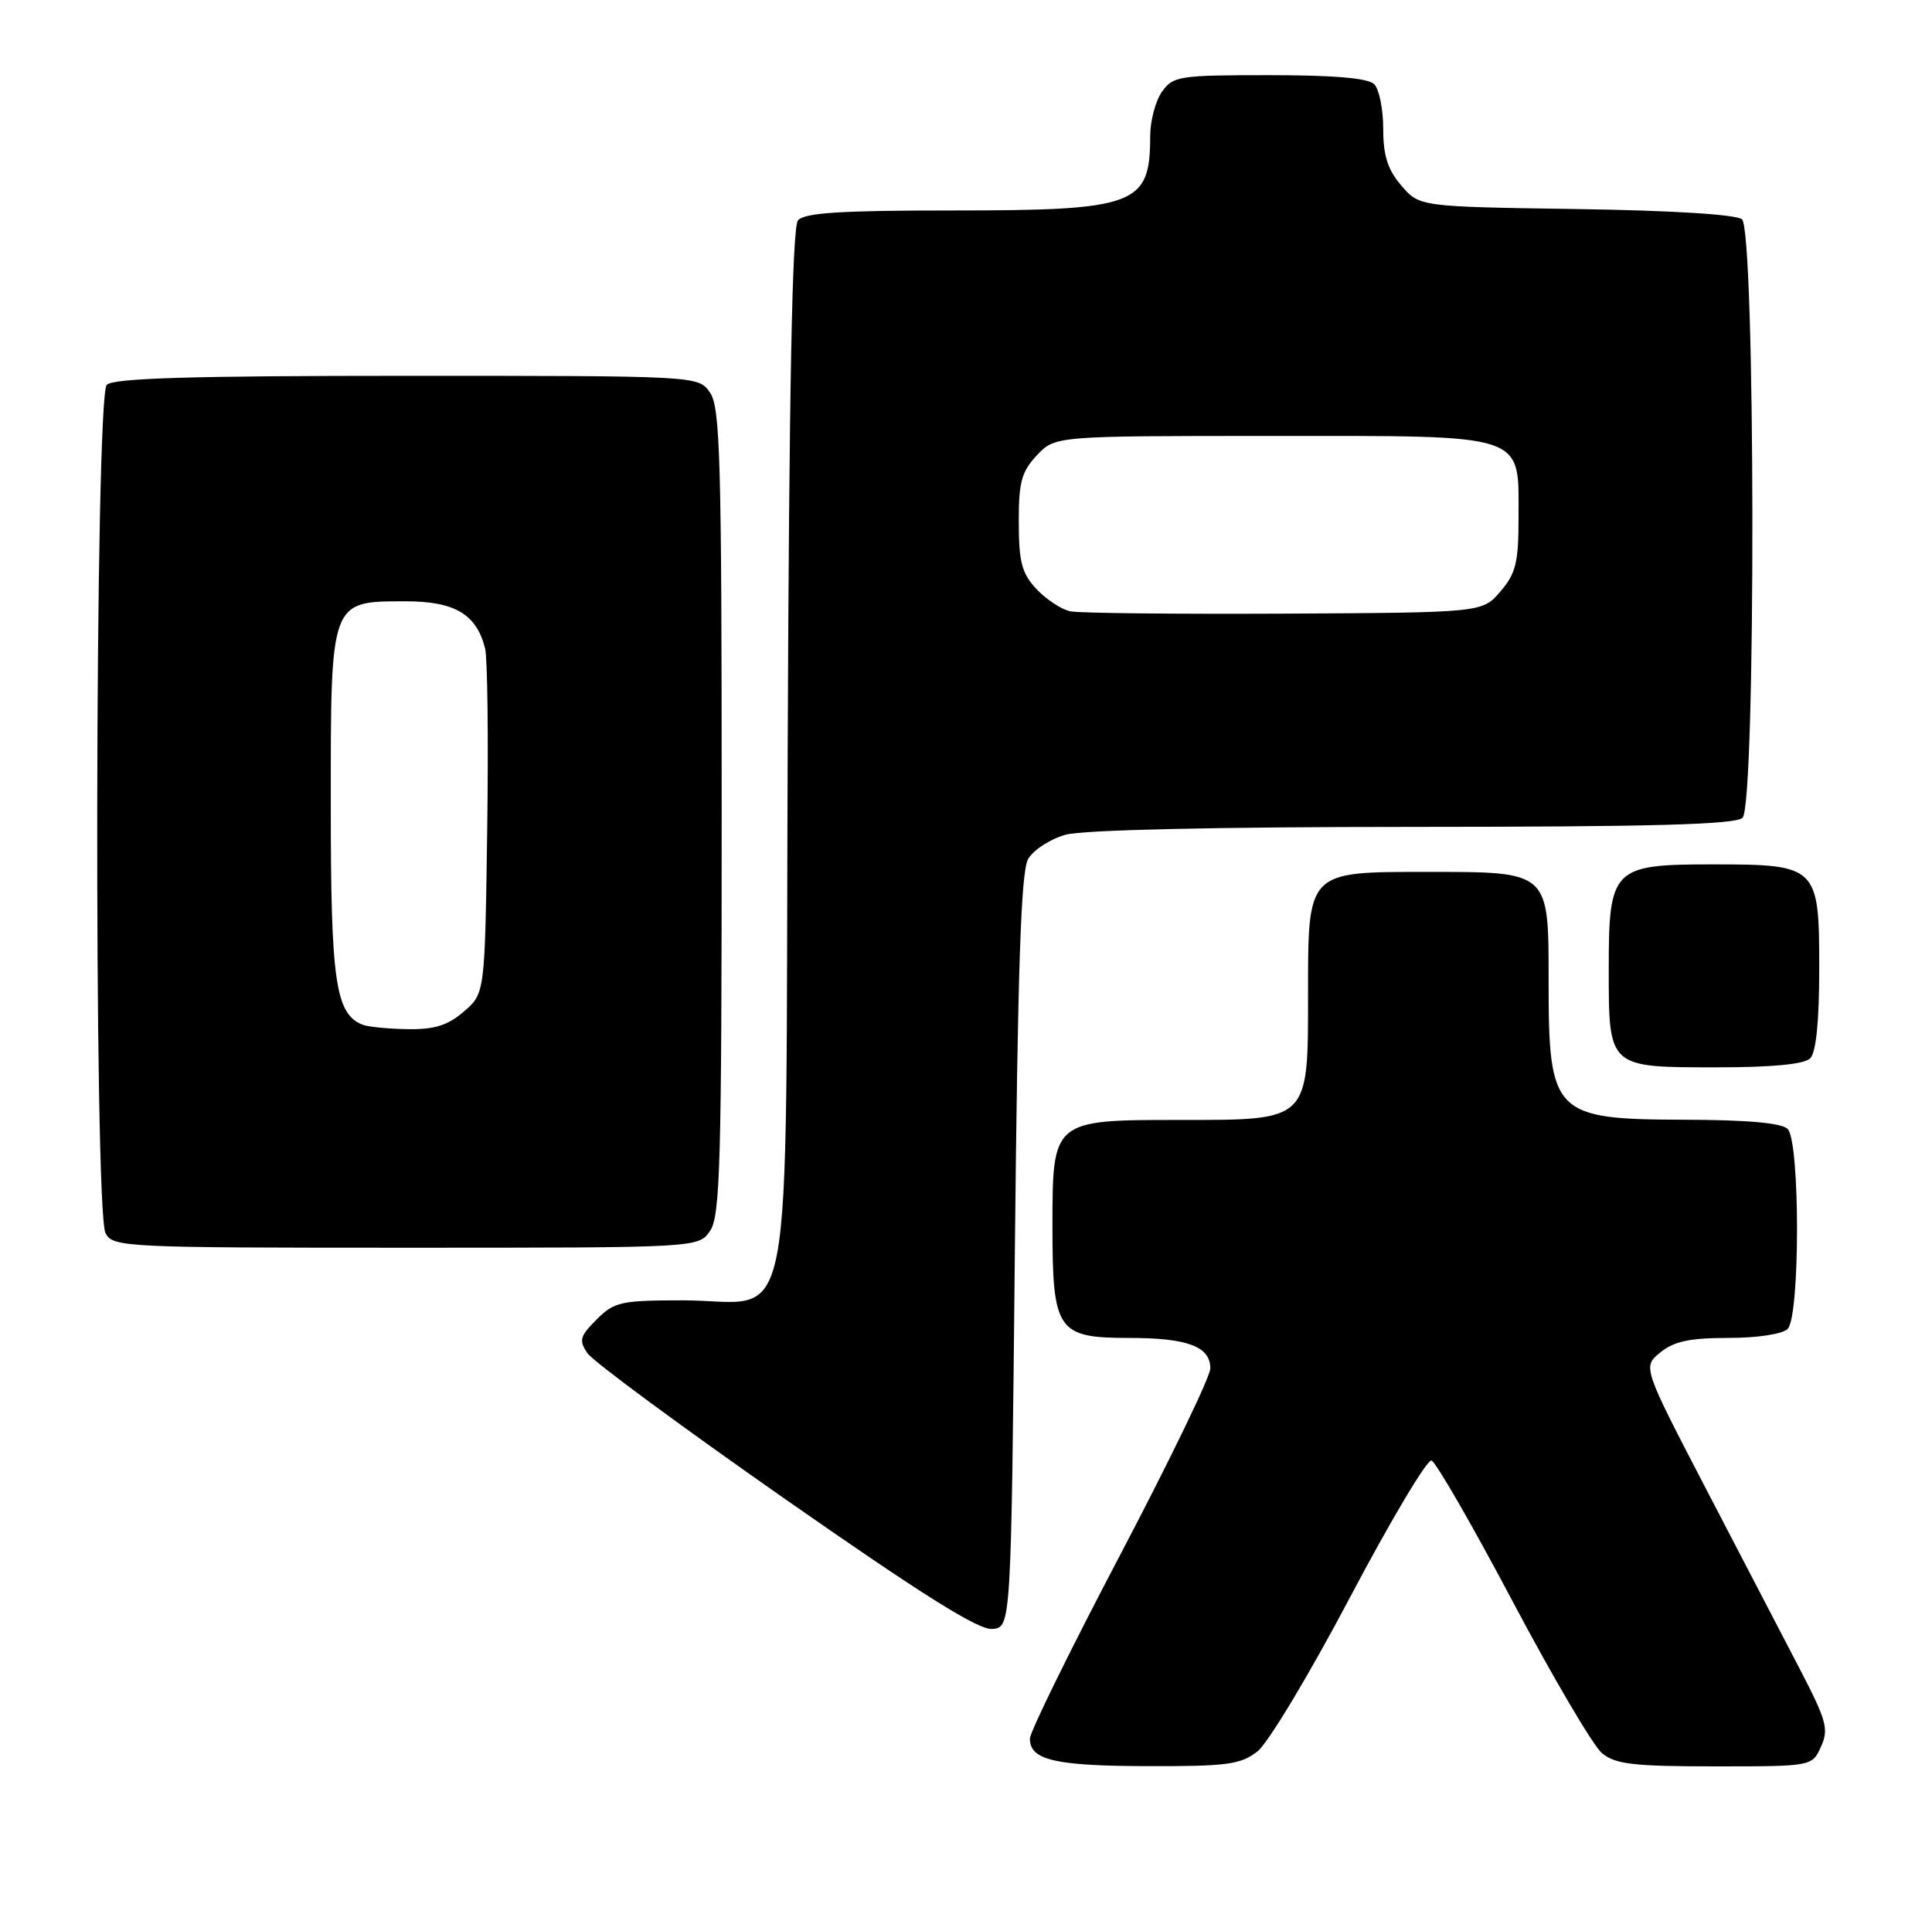 <?xml version="1.0" encoding="UTF-8" standalone="no"?>
<!DOCTYPE svg PUBLIC "-//W3C//DTD SVG 1.1//EN" "http://www.w3.org/Graphics/SVG/1.1/DTD/svg11.dtd" >
<svg xmlns="http://www.w3.org/2000/svg" xmlns:xlink="http://www.w3.org/1999/xlink" version="1.1" viewBox="0 0 257 256">
 <g >
 <path fill="currentColor"
d=" M 167.29 232.99 C 168.70 231.88 174.24 222.64 179.61 212.46 C 184.98 202.29 189.85 194.12 190.42 194.31 C 191.00 194.50 195.87 202.95 201.23 213.08 C 206.60 223.21 211.94 232.29 213.11 233.25 C 214.88 234.72 217.31 235.00 228.13 235.00 C 241.04 235.00 241.04 235.00 242.23 232.39 C 243.29 230.07 242.98 228.91 239.46 222.14 C 237.27 217.94 231.67 207.15 226.99 198.18 C 218.50 181.85 218.50 181.85 220.86 179.93 C 222.67 178.45 224.79 178.00 229.91 178.00 C 233.78 178.00 237.11 177.49 237.80 176.80 C 239.46 175.14 239.46 151.86 237.80 150.20 C 237.00 149.40 232.44 148.99 224.05 148.97 C 206.66 148.92 206.00 148.25 206.00 130.62 C 206.00 115.83 206.18 116.00 189.78 116.00 C 173.84 116.00 174.00 115.84 174.00 132.31 C 174.00 149.23 174.23 149.00 156.96 149.00 C 139.98 149.00 140.00 148.98 140.00 163.28 C 140.00 177.03 140.67 178.00 150.12 178.00 C 157.98 178.00 161.00 179.13 161.00 182.06 C 161.00 183.15 155.60 194.32 149.00 206.88 C 142.40 219.44 137.00 230.43 137.00 231.31 C 137.00 234.16 140.30 234.94 152.62 234.97 C 163.27 235.00 165.04 234.76 167.29 232.99 Z  M 135.00 166.50 C 135.38 128.86 135.81 115.95 136.76 114.29 C 137.46 113.08 139.71 111.62 141.76 111.05 C 144.07 110.41 161.73 110.01 188.05 110.01 C 219.80 110.00 230.90 109.70 231.80 108.80 C 233.59 107.01 233.52 30.67 231.72 29.18 C 230.93 28.53 222.40 28.00 209.63 27.81 C 188.82 27.50 188.82 27.50 186.41 24.69 C 184.60 22.58 184.00 20.72 184.00 17.14 C 184.00 14.53 183.46 11.86 182.80 11.20 C 181.99 10.39 177.43 10.00 168.86 10.00 C 156.82 10.00 156.03 10.12 154.56 12.22 C 153.70 13.44 153.00 16.11 153.00 18.14 C 153.00 27.30 151.12 28.00 126.67 28.00 C 111.80 28.00 106.99 28.31 106.15 29.32 C 105.38 30.24 104.97 51.55 104.78 99.91 C 104.45 180.97 105.97 173.00 90.84 173.00 C 82.60 173.00 81.71 173.20 79.36 175.55 C 77.12 177.79 76.98 178.33 78.16 180.05 C 78.90 181.13 90.75 189.87 104.50 199.48 C 122.70 212.19 130.18 216.89 132.00 216.72 C 134.50 216.50 134.50 216.50 135.00 166.50 Z  M 94.44 163.78 C 95.81 161.83 96.00 154.85 96.00 108.00 C 96.00 61.15 95.81 54.17 94.44 52.22 C 92.89 50.00 92.89 50.00 54.14 50.00 C 25.34 50.00 15.09 50.31 14.20 51.20 C 12.62 52.78 12.46 161.12 14.04 164.07 C 15.03 165.93 16.53 166.00 53.98 166.00 C 92.89 166.00 92.89 166.00 94.44 163.78 Z  M 240.80 140.80 C 241.58 140.02 242.00 135.88 242.00 128.86 C 242.00 115.21 241.79 115.00 227.78 115.00 C 214.49 115.00 214.00 115.50 214.00 128.93 C 214.00 142.09 213.90 142.00 228.37 142.00 C 235.77 142.00 240.01 141.59 240.80 140.80 Z  M 142.37 81.33 C 141.21 81.09 139.19 79.76 137.89 78.39 C 135.93 76.30 135.53 74.81 135.52 69.52 C 135.50 64.16 135.88 62.76 137.92 60.58 C 140.35 58.00 140.35 58.00 169.17 58.00 C 203.46 58.00 202.00 57.51 202.00 68.94 C 202.00 74.84 201.64 76.31 199.59 78.69 C 197.18 81.50 197.18 81.50 170.84 81.64 C 156.35 81.71 143.54 81.58 142.37 81.33 Z  M 48.23 136.33 C 44.62 134.88 44.00 130.61 44.00 107.05 C 44.00 79.70 43.89 80.00 54.00 80.00 C 60.50 80.00 63.39 81.72 64.53 86.27 C 64.85 87.54 64.98 98.40 64.81 110.38 C 64.50 132.18 64.50 132.18 61.69 134.59 C 59.55 136.43 57.79 136.98 54.19 136.92 C 51.61 136.88 48.93 136.61 48.23 136.33 Z "/>
</g>
</svg>